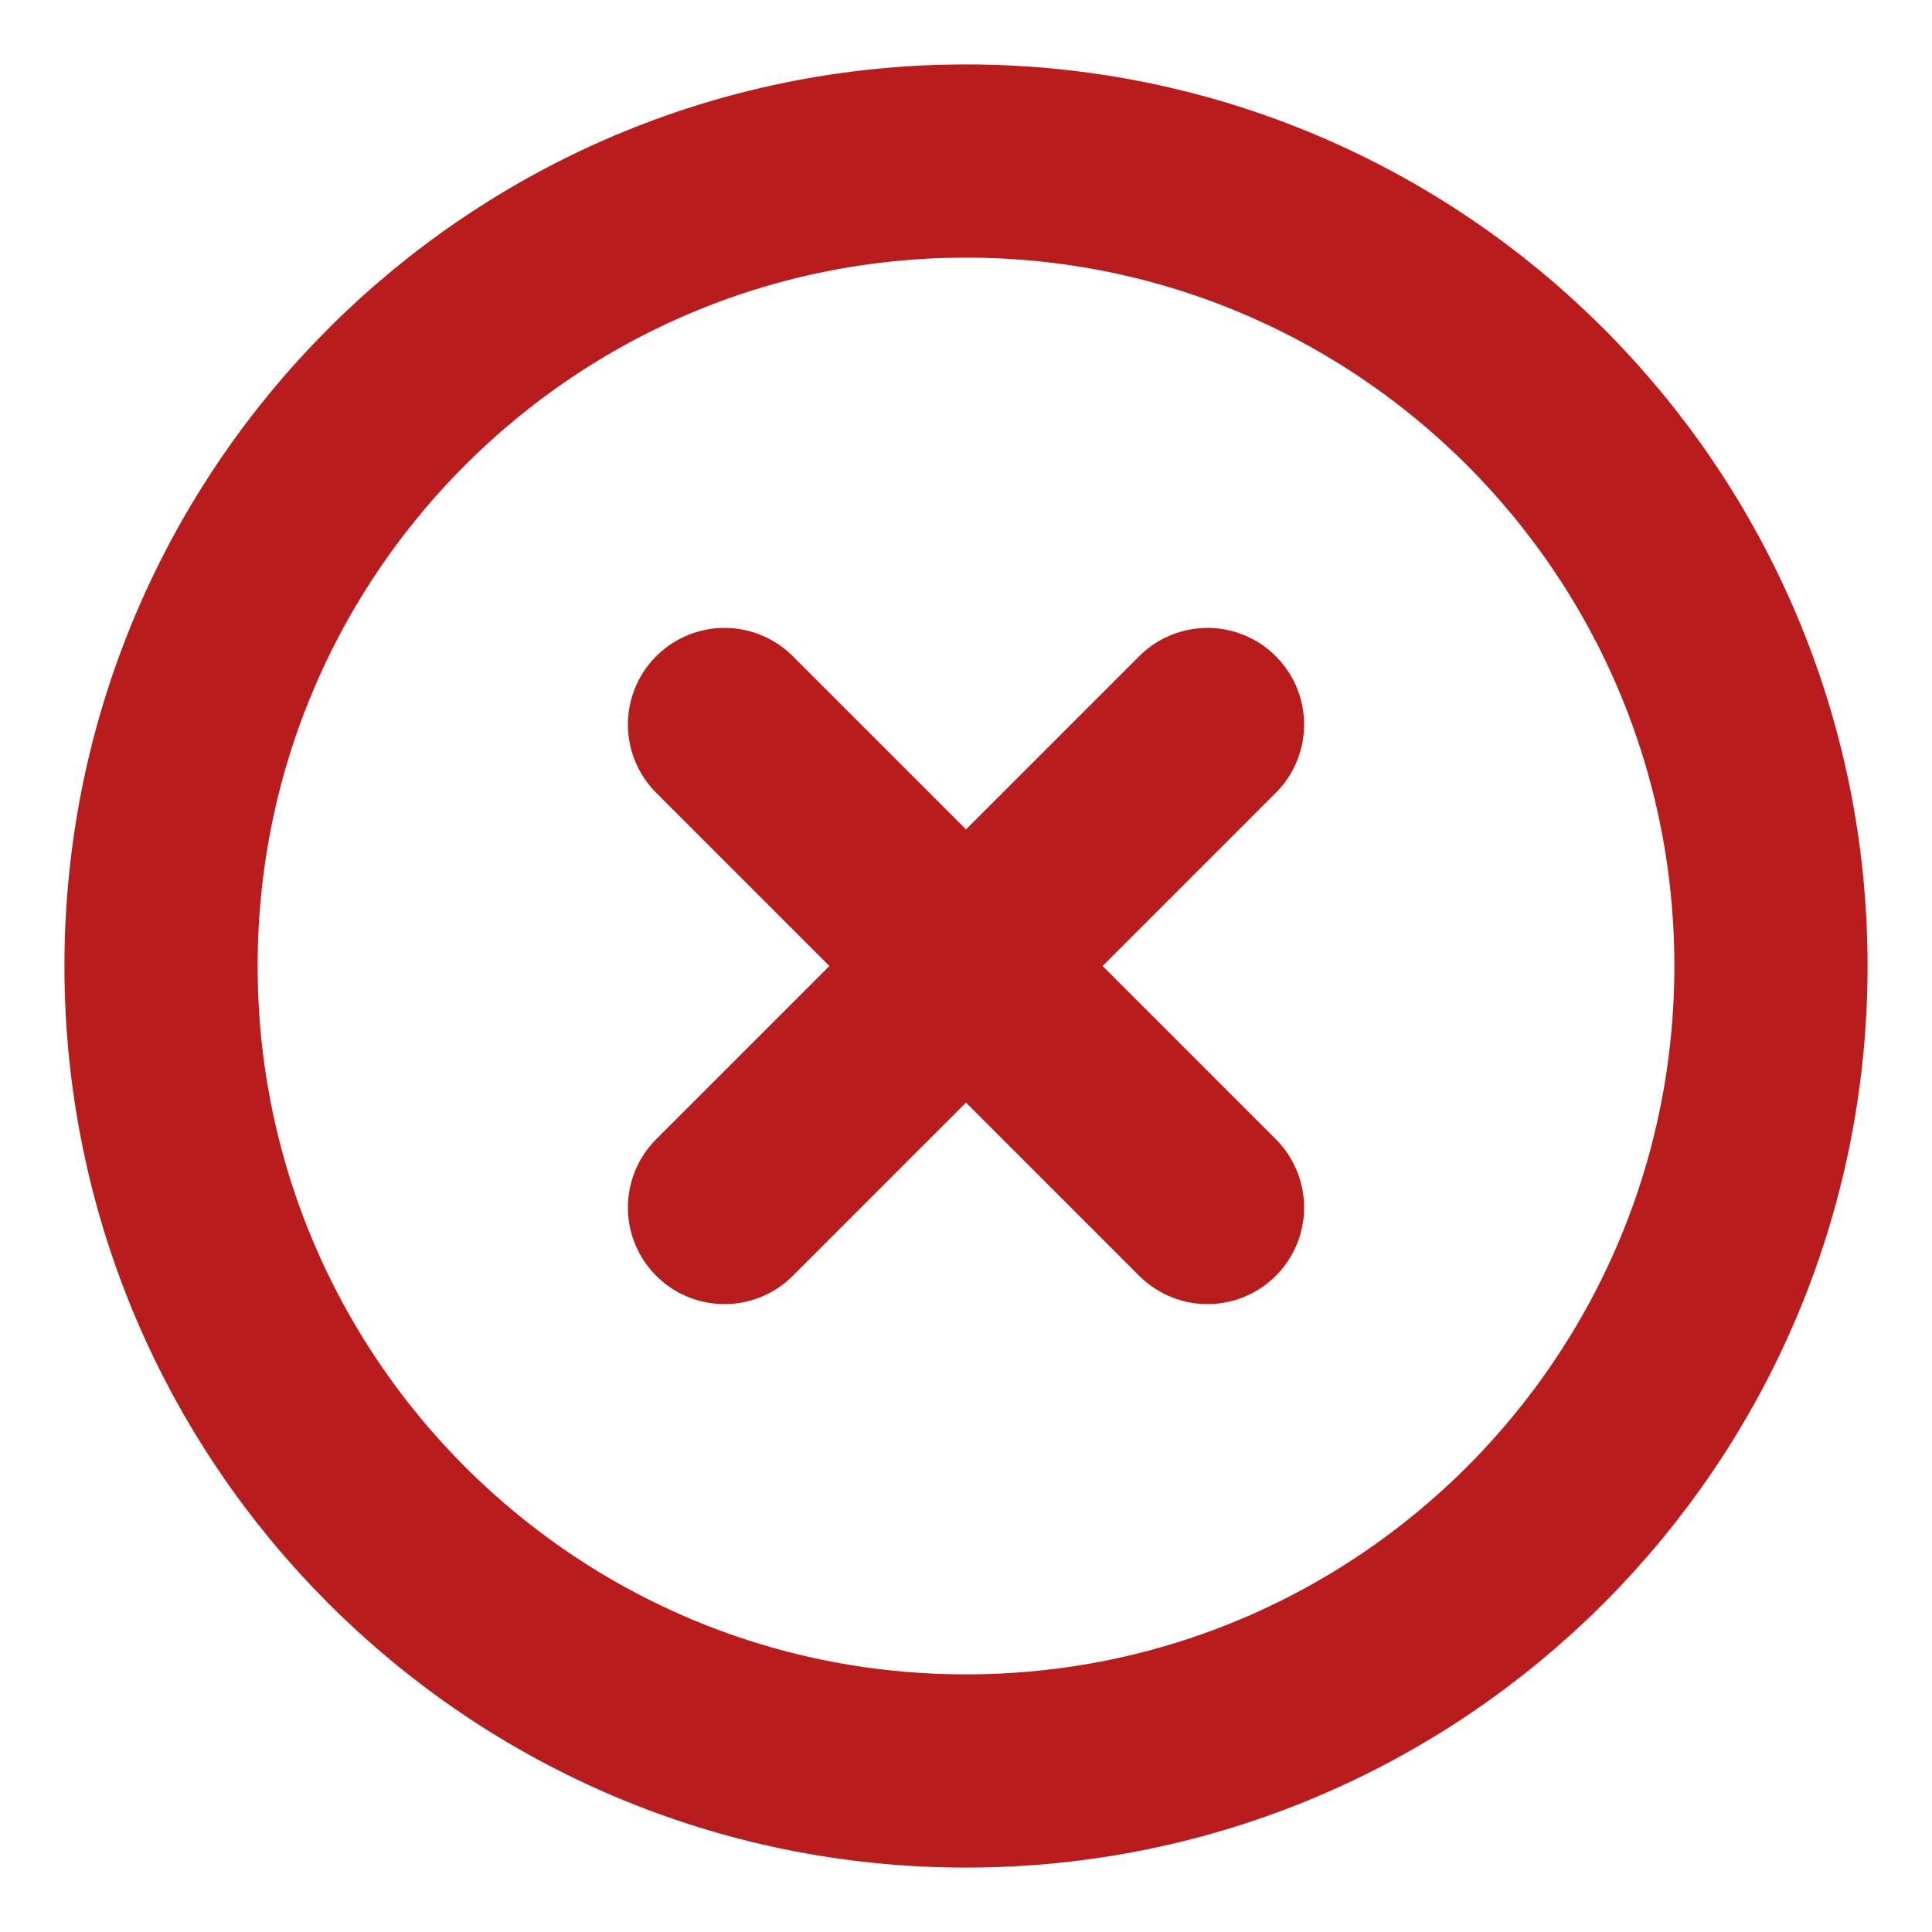 <svg width="20" height="20" viewBox="0 0 20 20" fill="none" xmlns="http://www.w3.org/2000/svg">
  <g clip-path="url(#clip0_5015_91788)">
    <path d="M10 18.333C14.602 18.333 18.333 14.602 18.333 10C18.333 5.398 14.602 1.667 10 1.667C5.397 1.667 1.667 5.398 1.667 10C1.667 14.602 5.397 18.333 10 18.333Z" stroke="#B91C1C" stroke-width="2" stroke-linecap="round" stroke-linejoin="round"/>
    <path d="M12.5 7.5L7.5 12.5" stroke="#B91C1C" stroke-width="2" stroke-linecap="round" stroke-linejoin="round"/>
    <path d="M7.5 7.5L12.5 12.5" stroke="#B91C1C" stroke-width="2" stroke-linecap="round" stroke-linejoin="round"/>
  </g>
  <defs>
    <clipPath id="clip0_5015_91788">
      <rect width="20" height="20" fill="white"/>
    </clipPath>
  </defs>
</svg>
